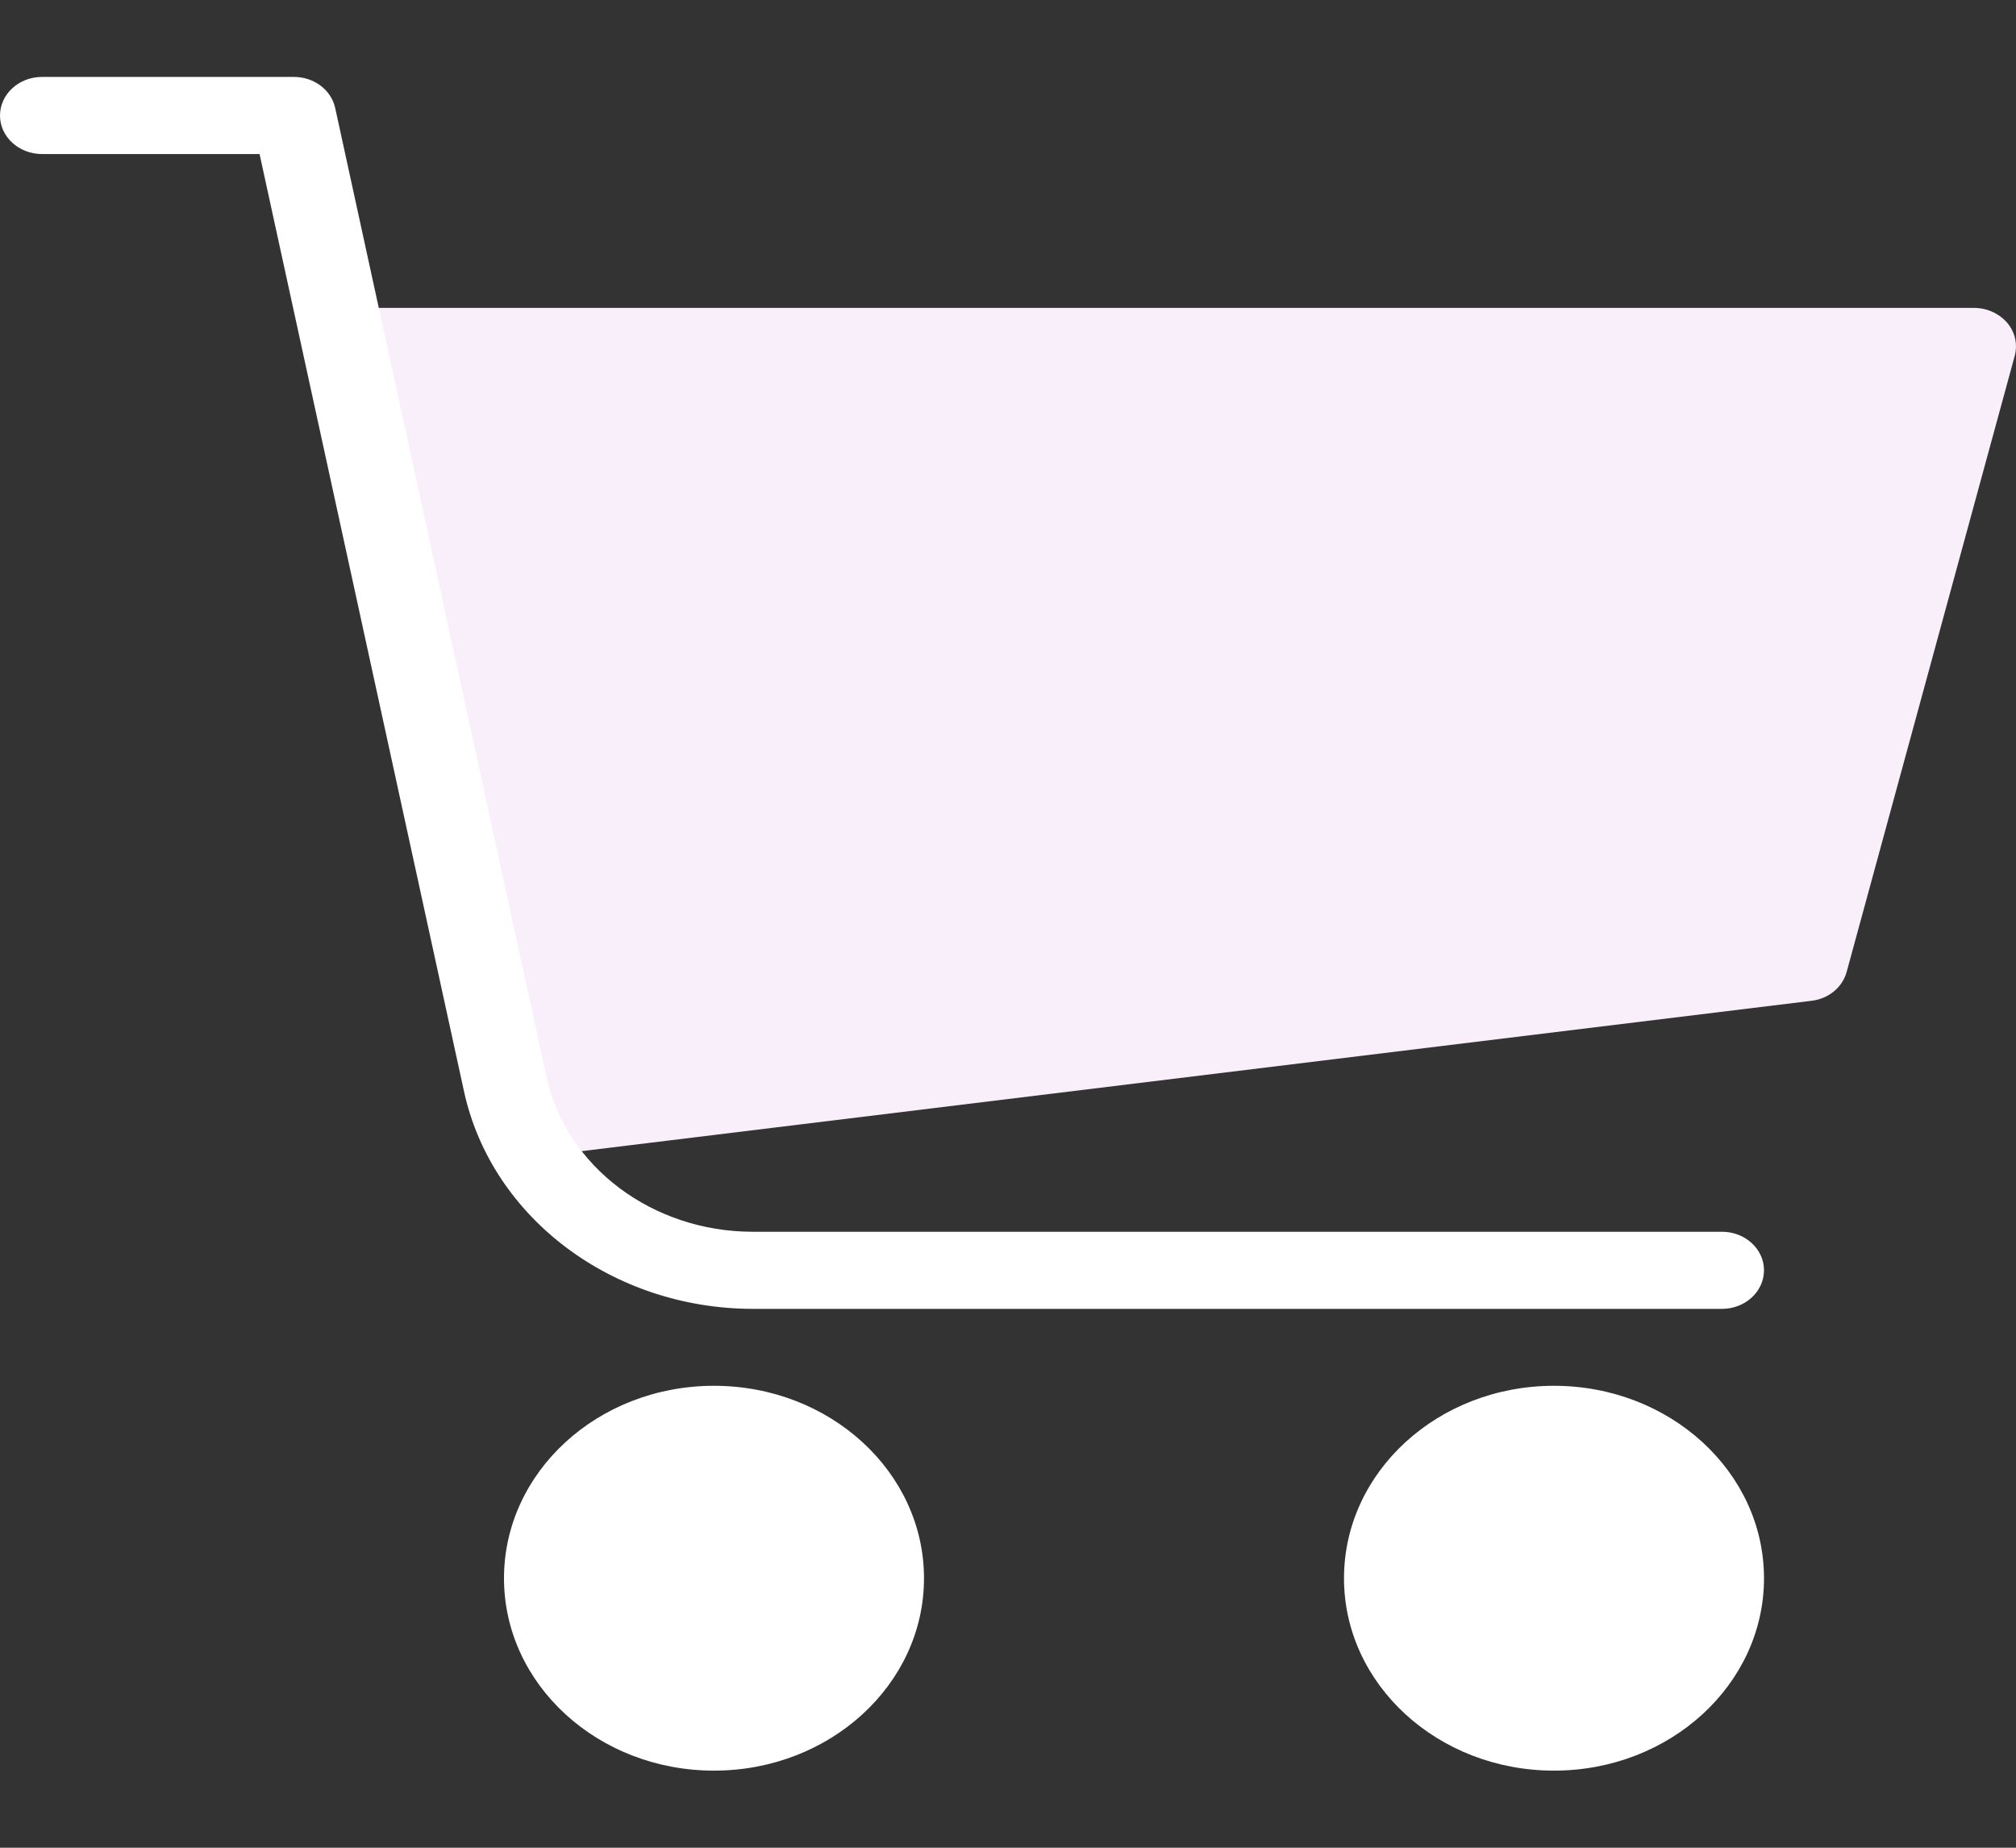 <svg width="12" height="11" viewBox="0 0 12 11" fill="none" xmlns="http://www.w3.org/2000/svg">
<rect x="0" y="0" width="12" height="11" fill="#333333" stroke="none"/>
<g clip-path="url(#clip0)">
<path d="M11.947 1.921C11.899 1.866 11.827 1.833 11.75 1.833H2.25C2.112 1.833 2 1.936 2 2.063C2 2.078 2.002 2.093 2.005 2.108L3.005 6.692C3.03 6.81 3.152 6.891 3.283 6.875L10.783 5.958C10.884 5.946 10.967 5.878 10.992 5.786L11.992 2.12C12.011 2.051 11.995 1.977 11.947 1.921Z" fill="#F9EFFB"/>
<path d="M9.25 10.541C9.94 10.541 10.5 10.028 10.5 9.396C10.5 8.763 9.94 8.25 9.25 8.25C8.559 8.25 8 8.763 8 9.396C8 10.028 8.559 10.541 9.25 10.541Z" fill="white"/>
<path d="M4.25 10.541C4.94 10.541 5.5 10.028 5.5 9.396C5.5 8.763 4.94 8.25 4.25 8.25C3.559 8.25 3 8.763 3 9.396C3 10.028 3.559 10.541 4.25 10.541Z" fill="white"/>
<path d="M4.479 7.792H10.25C10.388 7.792 10.5 7.689 10.5 7.562C10.5 7.436 10.388 7.333 10.25 7.333H4.479C3.884 7.332 3.371 6.947 3.253 6.412L1.995 0.642C1.971 0.535 1.869 0.458 1.75 0.458H0.25C0.112 0.458 0 0.561 0 0.688C0 0.814 0.112 0.917 0.25 0.917H1.545L2.763 6.502C2.929 7.251 3.646 7.79 4.479 7.792Z" fill="white"/>
</g>
<defs>
<clipPath id="clip0">
<rect width="12" height="11" fill="white"/>
</clipPath>
</defs>
</svg>
